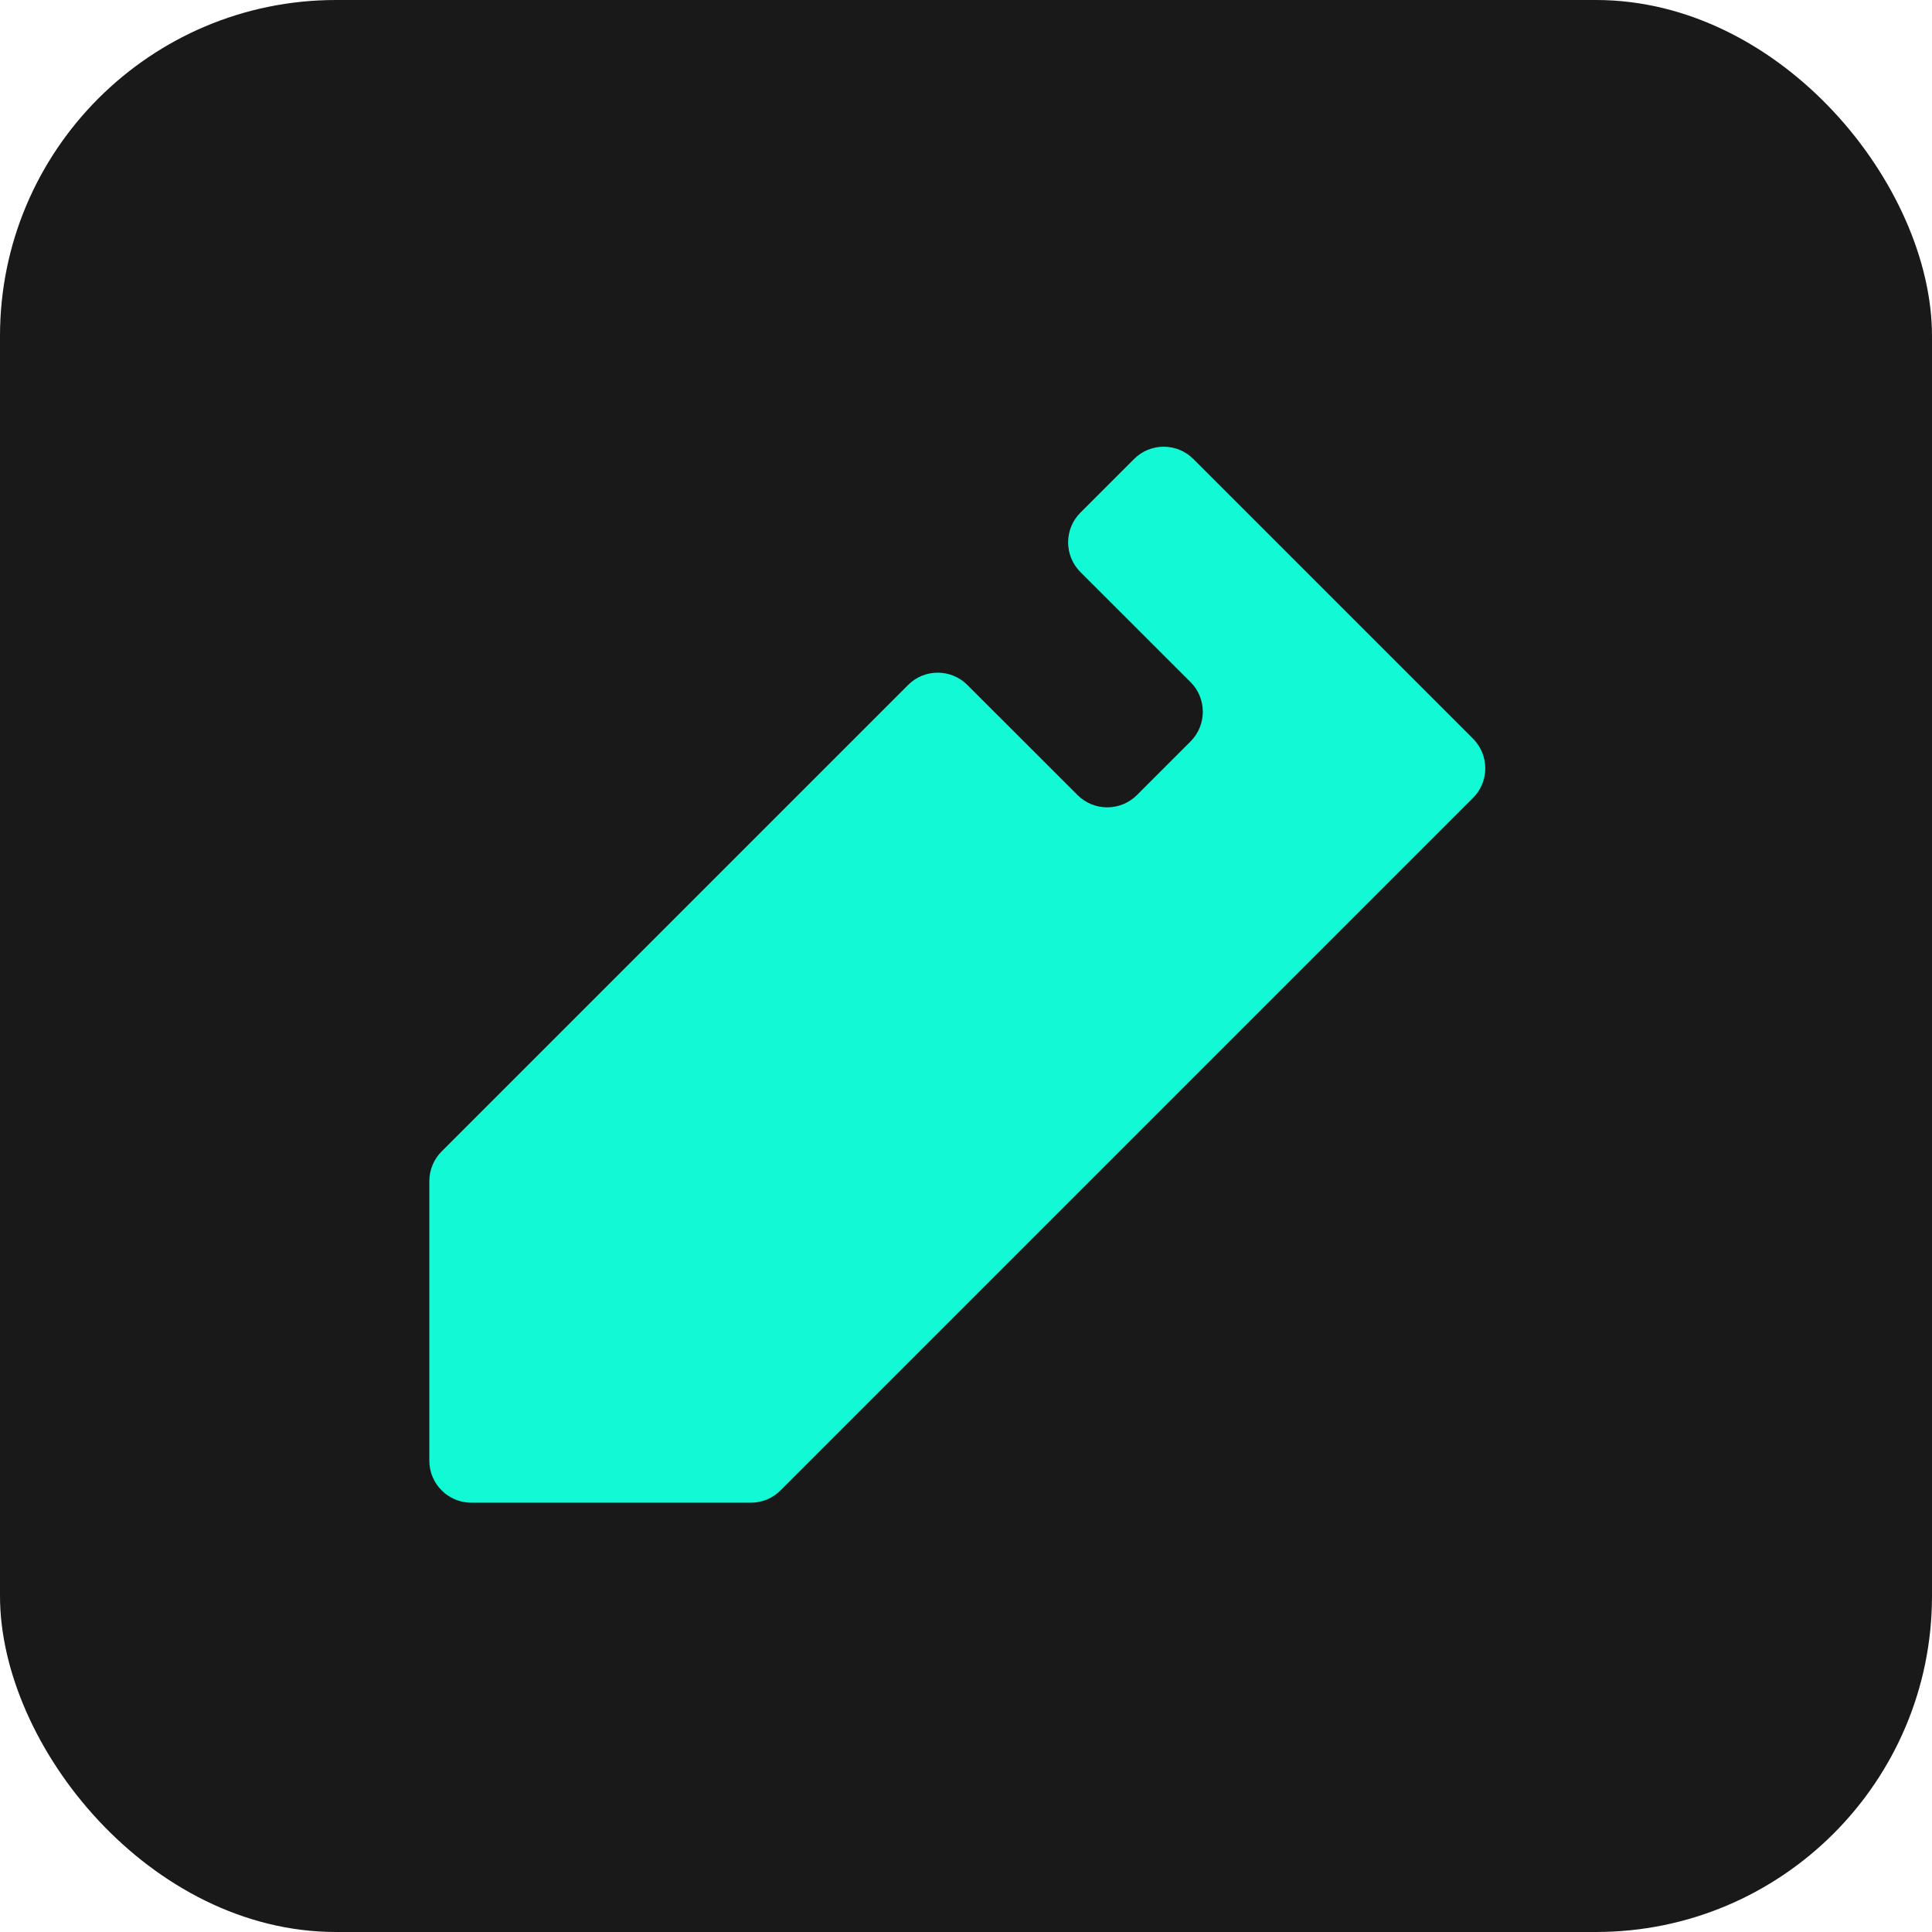 <svg width="23" height="23" viewBox="0 0 23 23" fill="none" xmlns="http://www.w3.org/2000/svg">
<rect width="23" height="23" rx="4" fill="#191919"/>
<path d="M5.258 13.707L10.81 8.155C11.005 7.959 11.322 7.959 11.517 8.155L12.828 9.465C13.023 9.66 13.339 9.66 13.535 9.465L14.173 8.827C14.368 8.632 14.368 8.315 14.173 8.12L12.862 6.81C12.667 6.614 12.667 6.298 12.862 6.103L13.5 5.465C13.695 5.269 14.012 5.269 14.207 5.465L17.535 8.793C17.731 8.988 17.731 9.305 17.535 9.5L9.293 17.742C9.199 17.836 9.072 17.889 8.939 17.889H5.611C5.335 17.889 5.111 17.665 5.111 17.389V14.061C5.111 13.928 5.164 13.801 5.258 13.707Z" fill="#11FAD5"/>
</svg>
